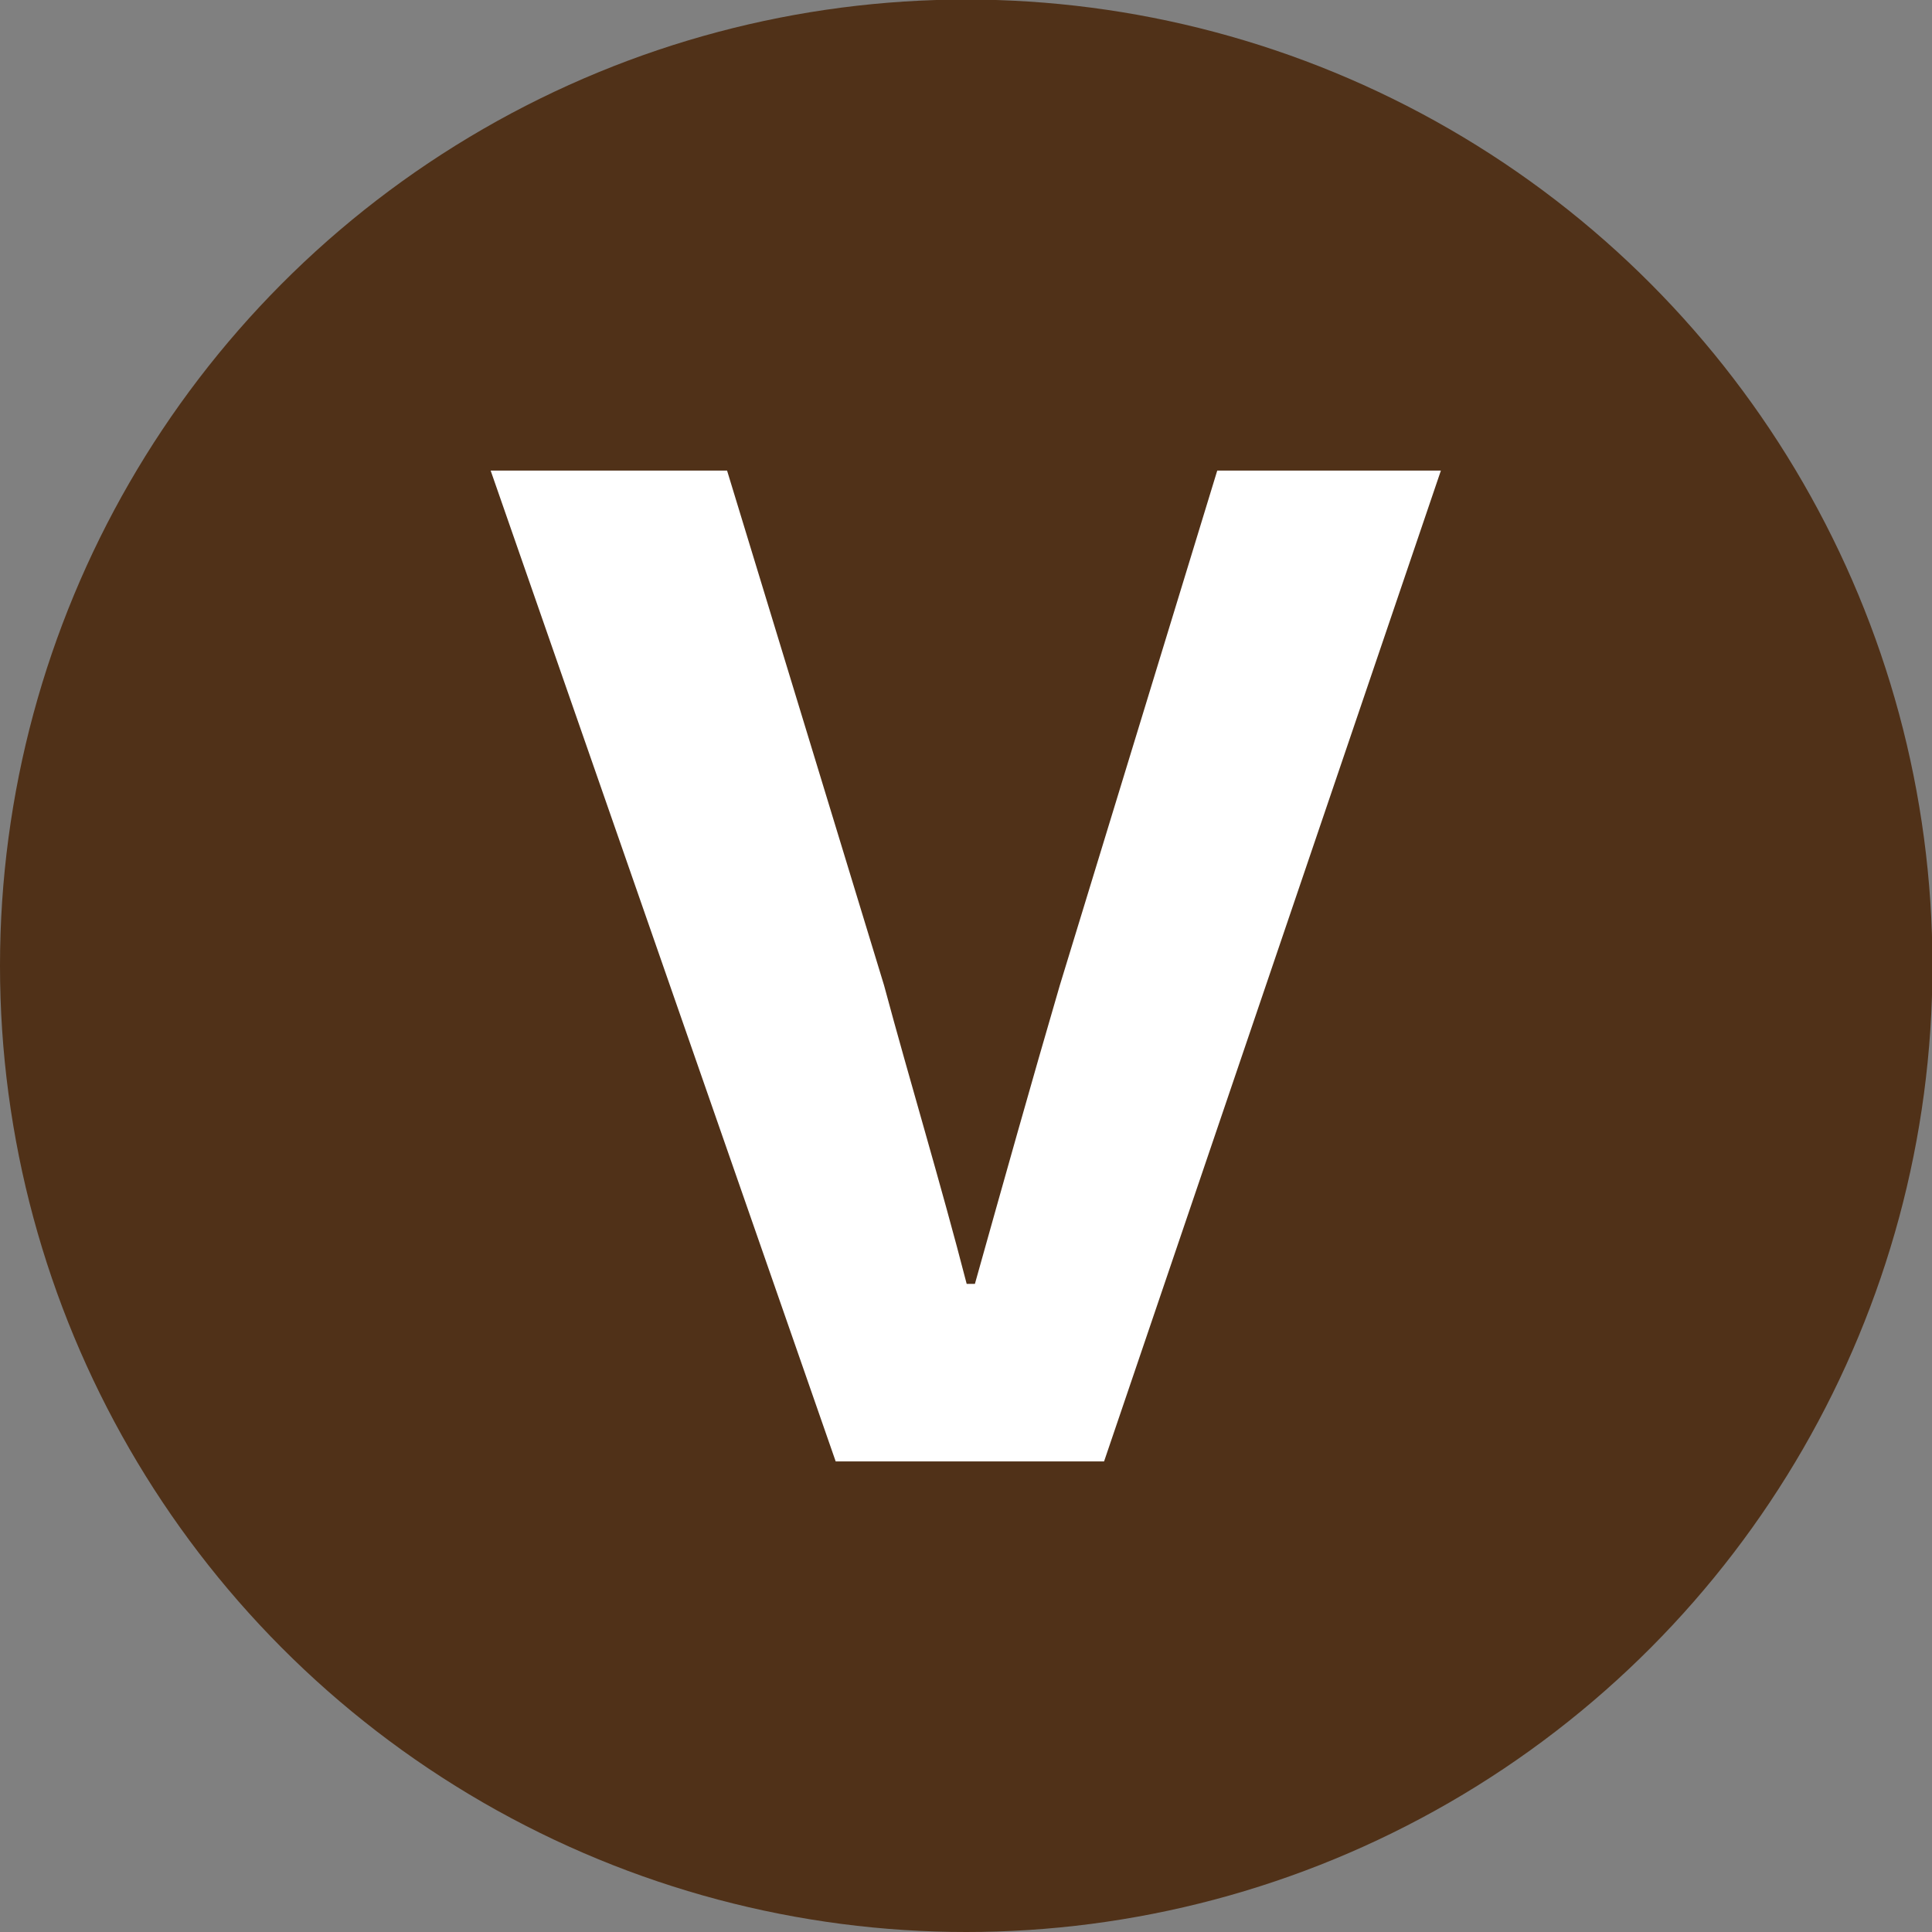 <?xml version="1.0" encoding="UTF-8" standalone="no"?>
<!-- Created with Inkscape (http://www.inkscape.org/) -->

<svg
   xmlns:dc="http://purl.org/dc/elements/1.1/"
   xmlns:cc="http://creativecommons.org/ns#"
   xmlns:rdf="http://www.w3.org/1999/02/22-rdf-syntax-ns#"
   xmlns:svg="http://www.w3.org/2000/svg"
   xmlns="http://www.w3.org/2000/svg"
   xmlns:sodipodi="http://sodipodi.sourceforge.net/DTD/sodipodi-0.dtd"
   xmlns:inkscape="http://www.inkscape.org/namespaces/inkscape"
   width="16"
   height="16"
   viewBox="0 0 4.233 4.233"
   version="1.1"
   id="svg8"
   inkscape:version="0.92.1 r15371"
   sodipodi:docname="favicon.svg">
  <rect x="0" y="0" width="4.233" height="4.233" fill="#808080" stroke="none"/>
  <defs
     id="defs2" />
  <sodipodi:namedview
     id="base"
     pagecolor="#ffffff"
     bordercolor="#666666"
     borderopacity="1.0"
     inkscape:pageopacity="0.0"
     inkscape:pageshadow="2"
     inkscape:zoom="22.627417"
     inkscape:cx="-5.0444317"
     inkscape:cy="6.9803378"
     inkscape:document-units="mm"
     inkscape:current-layer="layer1"
     showgrid="false"
     units="px"
     inkscape:snap-bbox="true"
     inkscape:bbox-paths="true"
     inkscape:bbox-nodes="true"
     inkscape:window-width="1920"
     inkscape:window-height="1017"
     inkscape:window-x="-8"
     inkscape:window-y="32"
     inkscape:window-maximized="1">
    <inkscape:grid
       type="xygrid"
       id="grid4485" />
  </sodipodi:namedview>
  <g
     inkscape:label="Layer 1"
     inkscape:groupmode="layer"
     id="layer1"
     transform="translate(0,-292.767)">
    <circle
       style="opacity:1;vector-effect:none;fill:#503118;fill-opacity:1;fill-rule:nonzero;stroke:none;stroke-width:0.026;stroke-linecap:round;stroke-linejoin:round;stroke-miterlimit:4;stroke-dasharray:none;stroke-dashoffset:0;stroke-opacity:1;marker:none"
       id="path4489"
       cx="2.117"
       cy="294.883"
       r="2.117" />
    <g
       aria-label="v"
       style="font-style:normal;font-variant:normal;font-weight:normal;font-stretch:normal;font-size:4.422px;line-height:1.25;font-family:'Brandon Text';-inkscape-font-specification:'Brandon Text';letter-spacing:0px;word-spacing:0px;fill:#ffffff;fill-opacity:1;stroke:none;stroke-width:0.111"
       id="text4493">
      <path
         d="m 1.831,295.969 h 0.588 l 0.738,-2.171 H 2.667 l -0.345,1.128 c -0.062,0.212 -0.124,0.433 -0.186,0.654 h -0.018 c -0.057,-0.221 -0.124,-0.442 -0.181,-0.654 L 1.593,293.798 H 1.075 Z"
         style="font-style:normal;font-variant:normal;font-weight:600;font-stretch:normal;font-family:'Source Sans Pro';-inkscape-font-specification:'Source Sans Pro Semi-Bold';fill:#ffffff;stroke-width:0.111"
         id="path4495" />
    </g>
  </g>
</svg>
